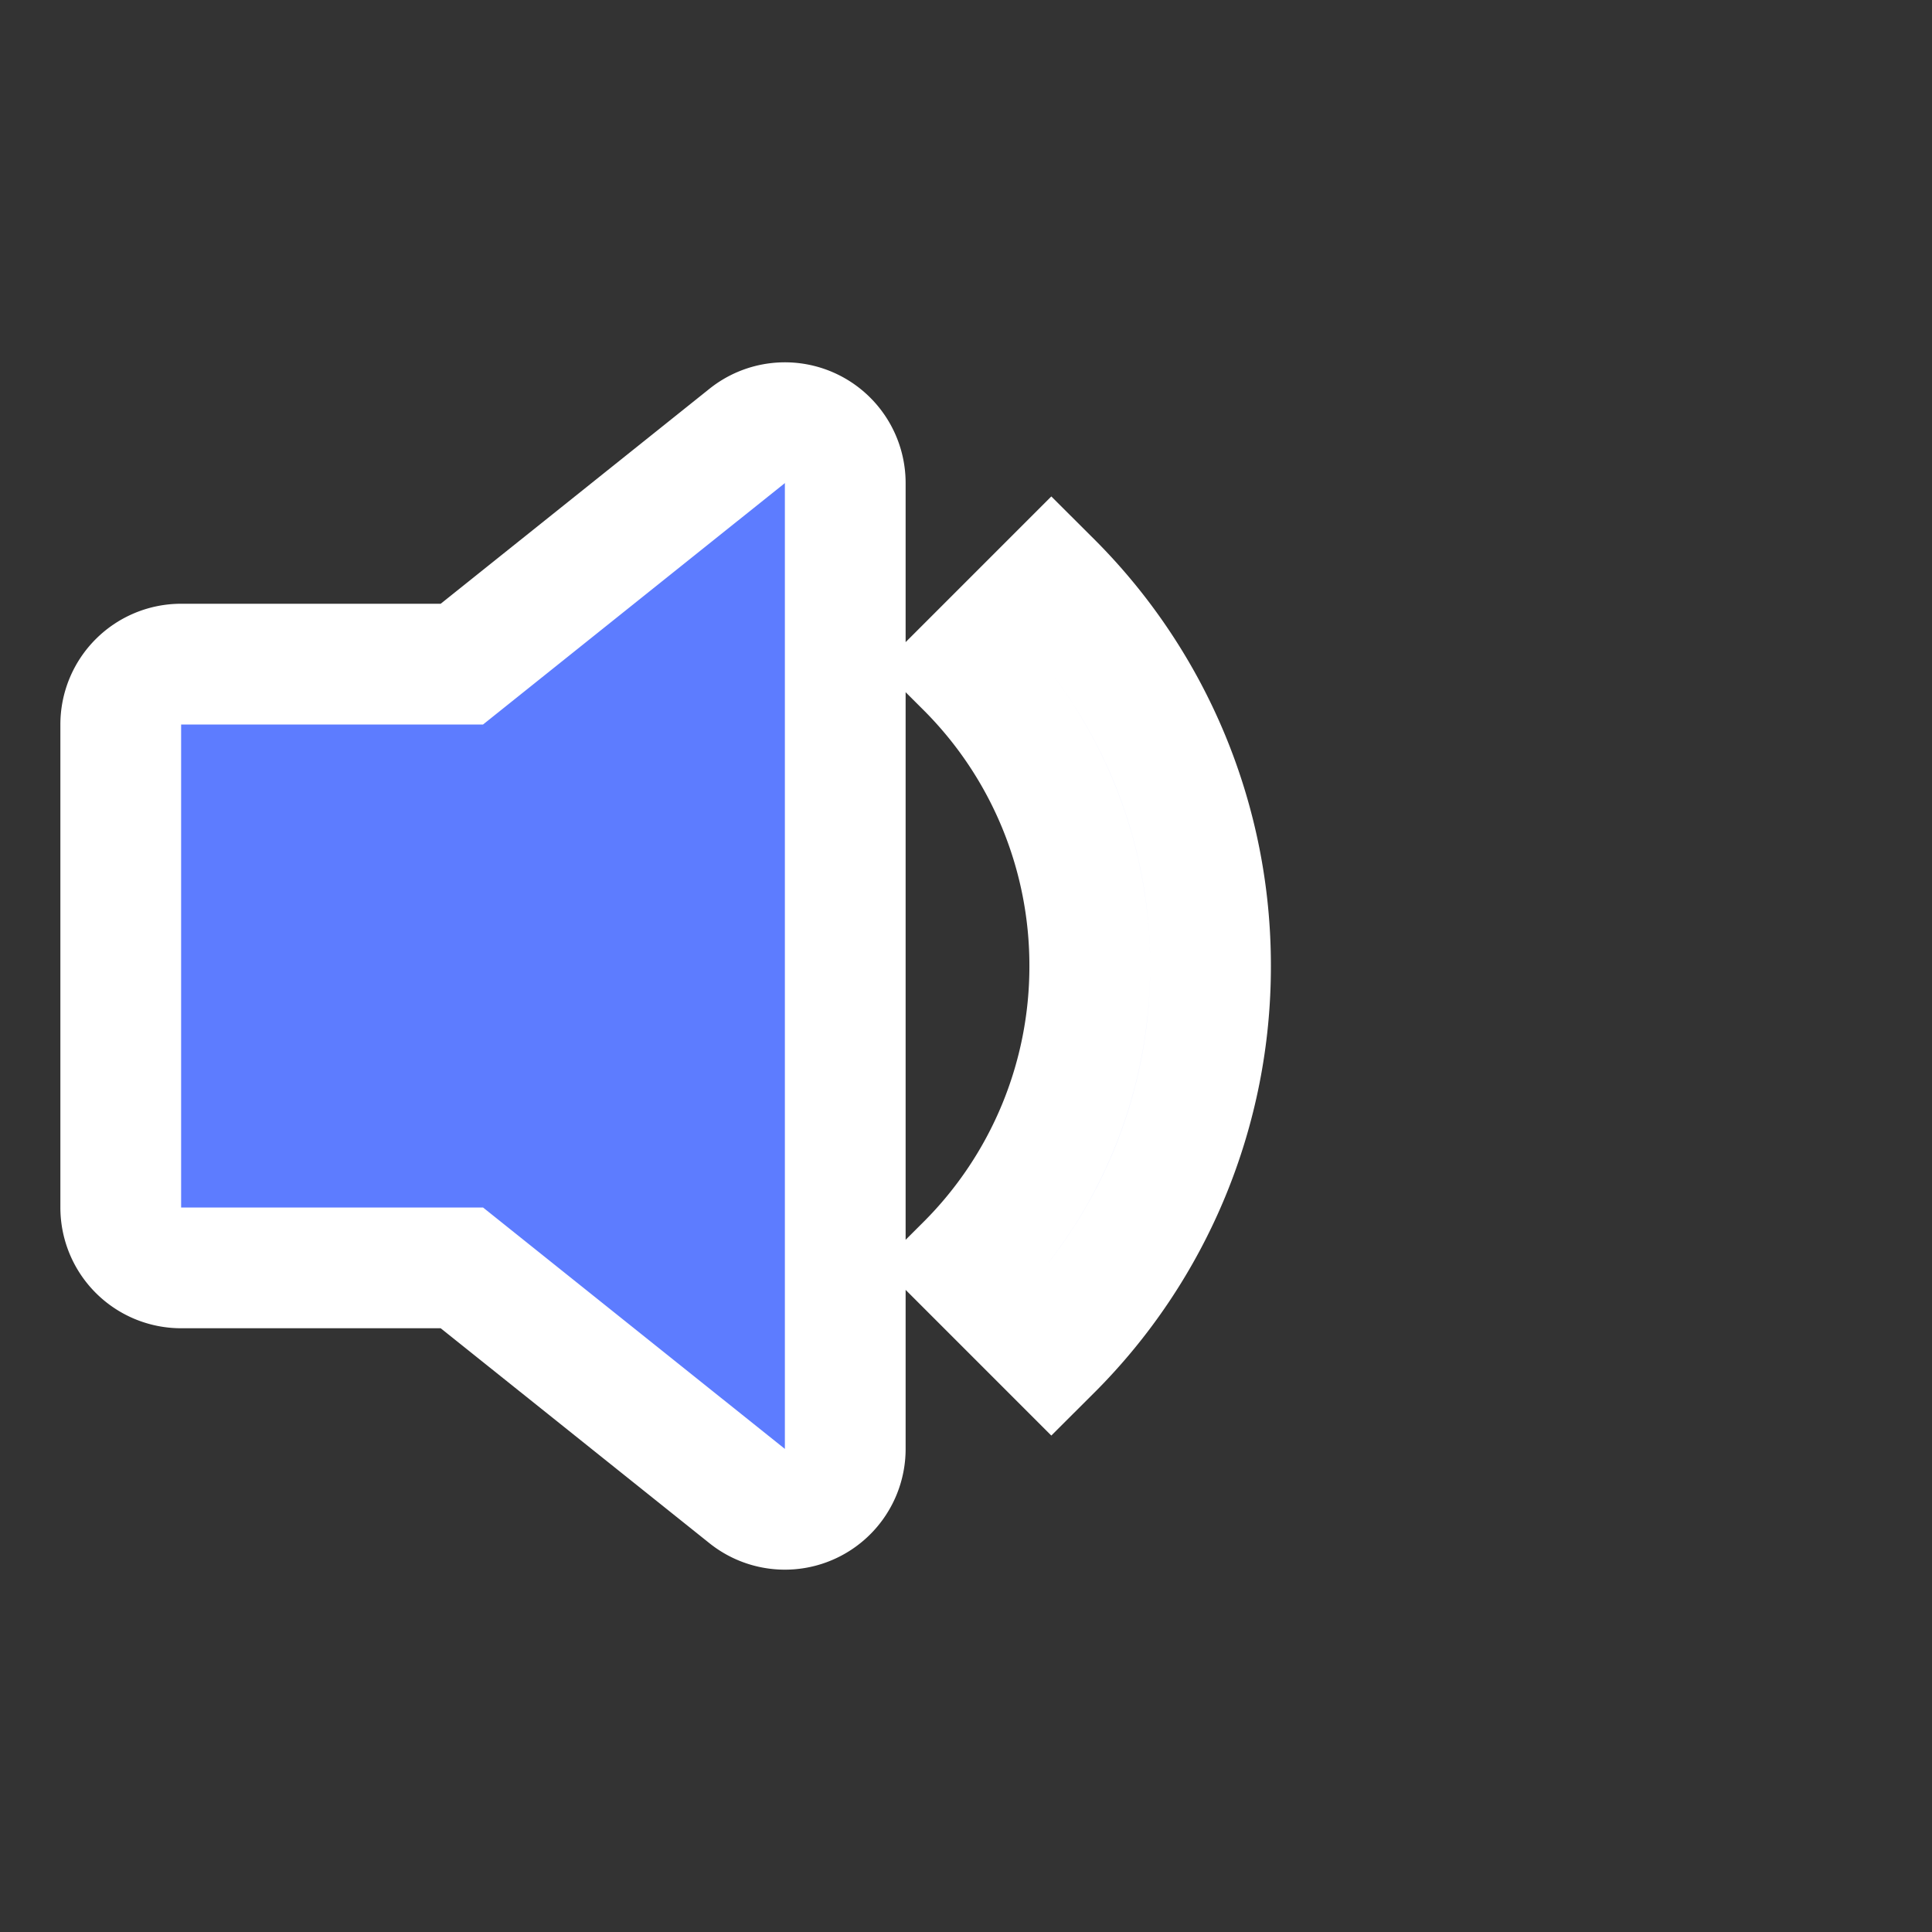 <svg xmlns="http://www.w3.org/2000/svg" width="50" height="50" fill="#5D7CFF" class="bi bi-volume-up-fill" viewBox="0 0 16 16" >
  <rect x="0" y="0" width="16" height="16" fill="#333333" stroke="none"/>
  <path d="M8.707 11.182A4.486 4.486 0 0 0 10.025 8a4.486 4.486 0 0 0-1.318-3.182L8 5.525A3.489 3.489 0 0 1 9.025 8 3.49 3.49 0 0 1 8 10.475l.707.707zM6.717 3.55A.5.5 0 0 1 7 4v8a.5.5 0 0 1-.812.39L3.825 10.5H1.5A.5.5 0 0 1 1 10V6a.5.5 0 0 1 .5-.5h2.325l2.363-1.89a.5.5 0 0 1 .529-.06z" stroke = "white" stroke-witch = "2"/>
</svg>
